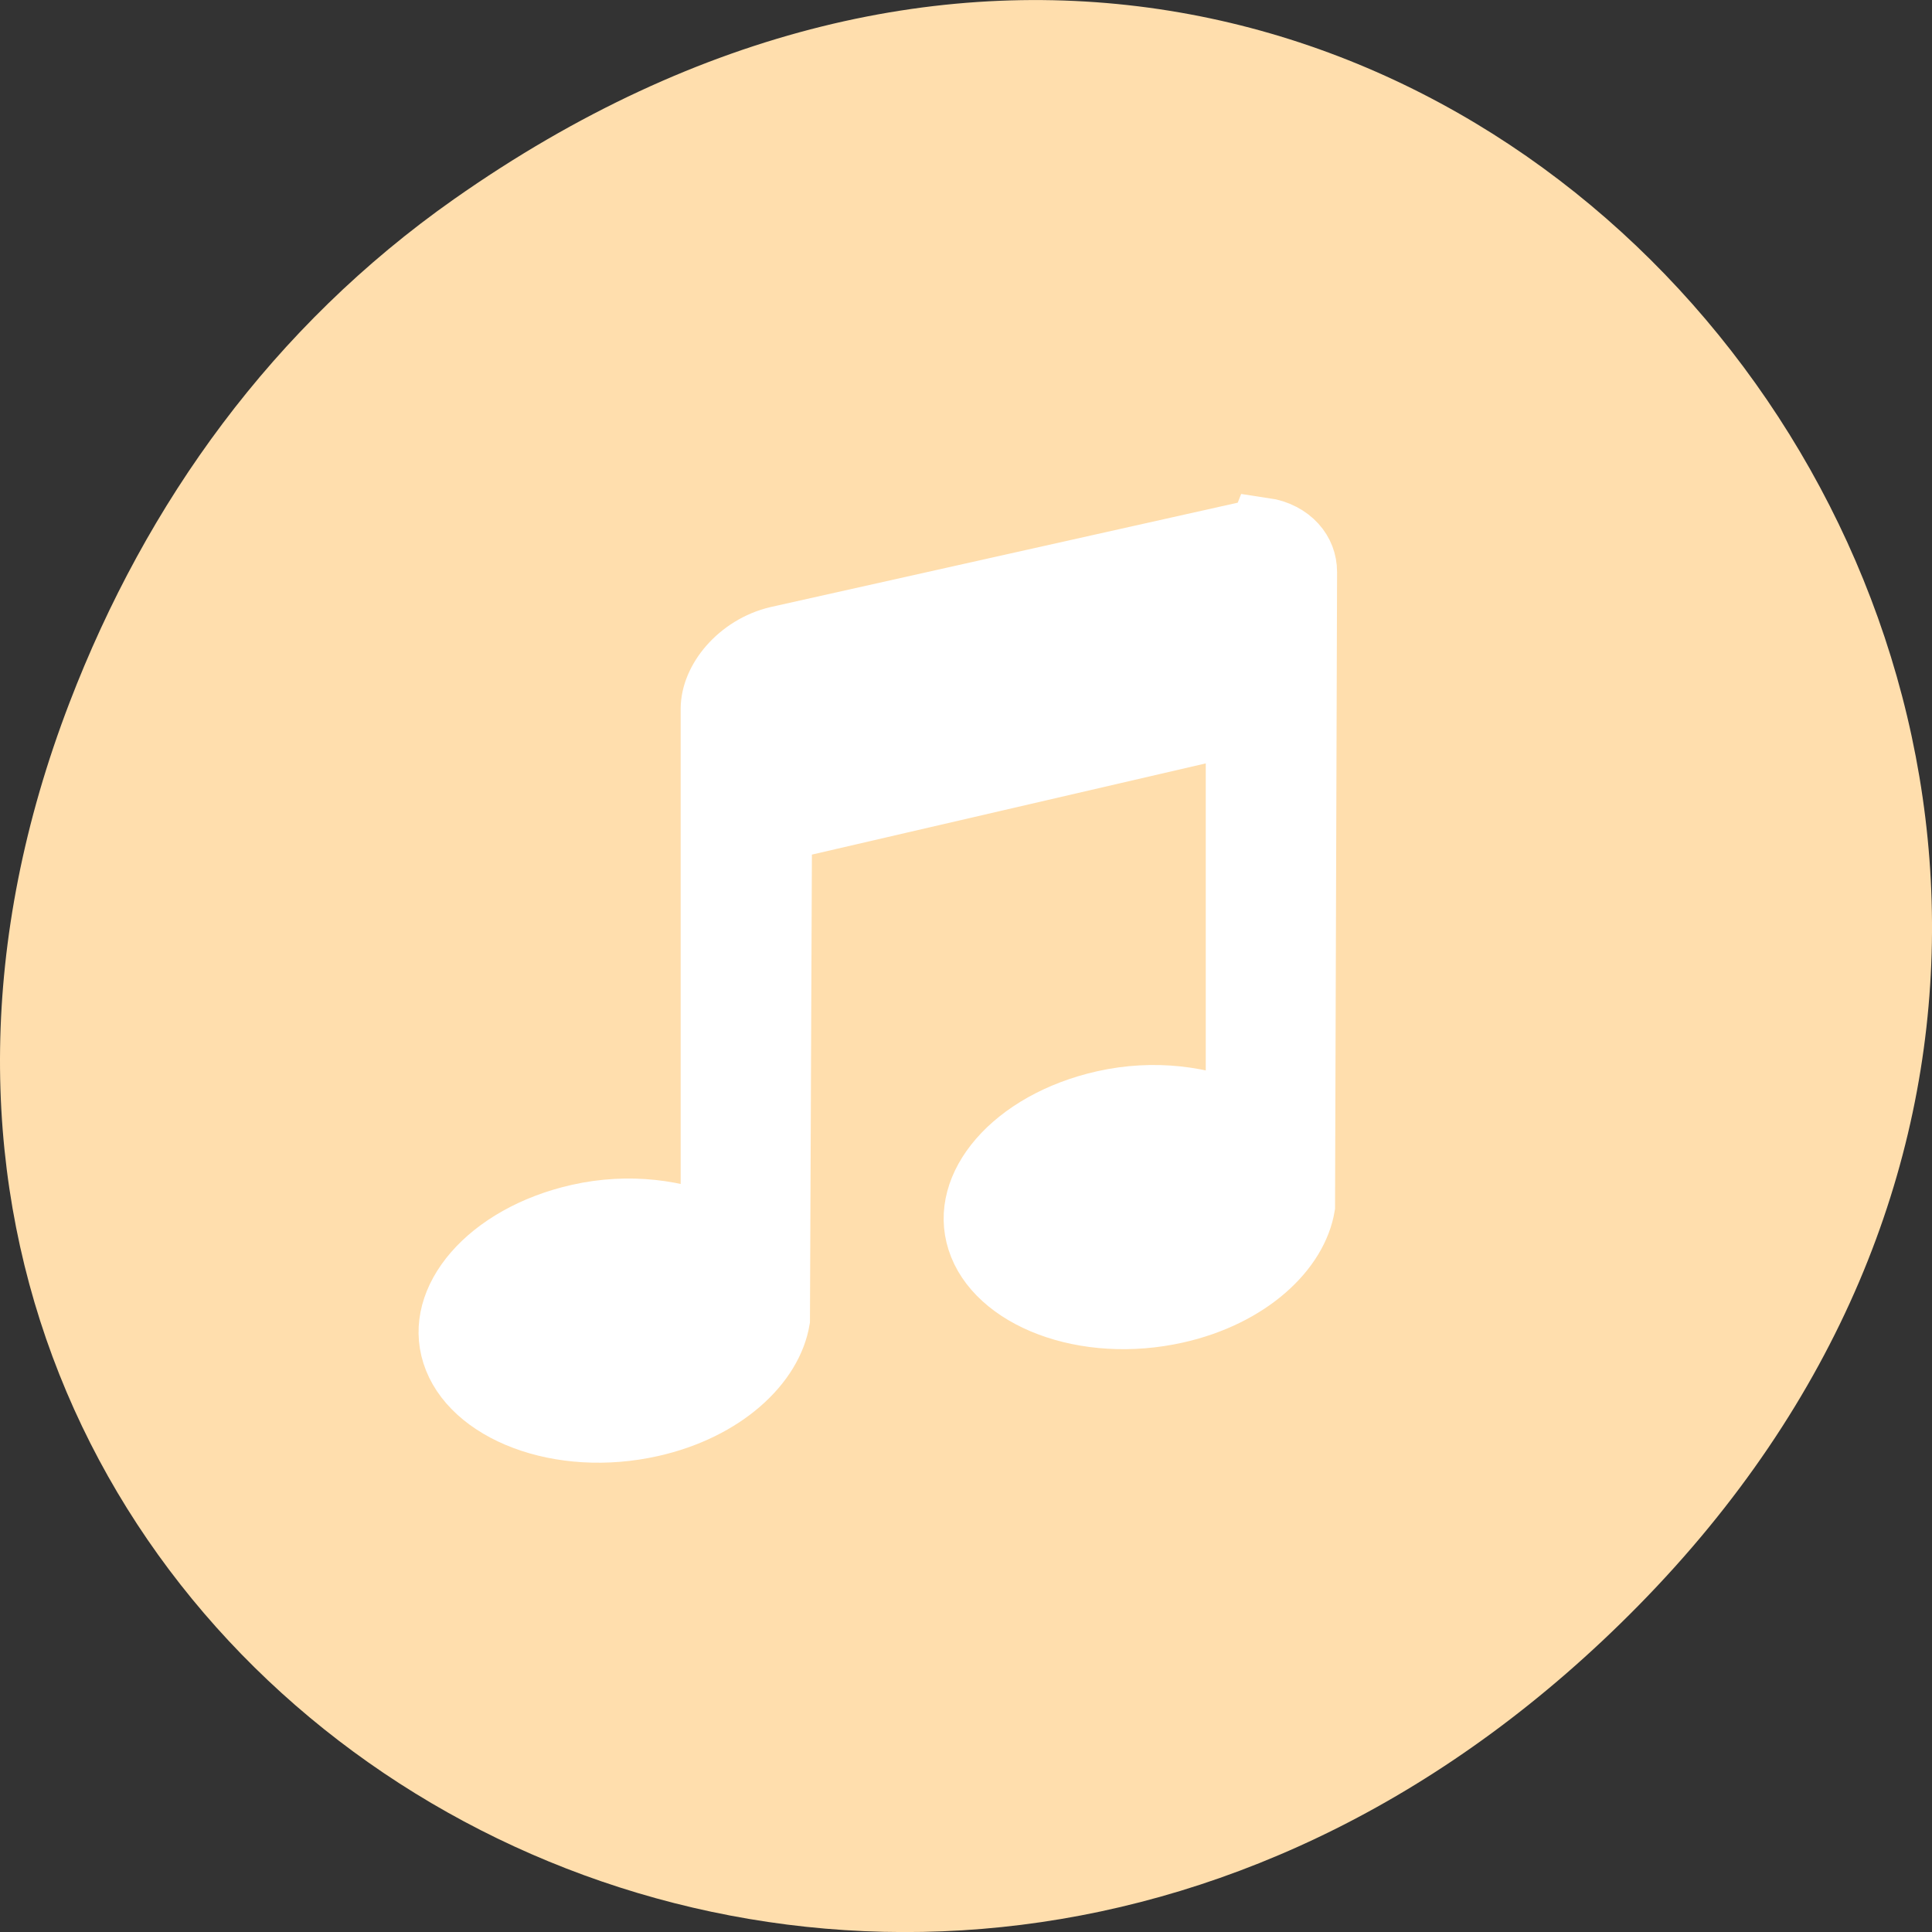 <svg xmlns="http://www.w3.org/2000/svg" viewBox="0 0 256 256"><rect x="0" y="0" width="256" height="256" fill="#333333" stroke="none"/><defs><clipPath><path d="m 171 132 h 54.625 v 24 h -54.625"/></clipPath><clipPath><path d="m 148 97 h 77.63 v 24 h -77.62"/></clipPath><clipPath><path d="m 27.707 56.824 h 82.29 v 139.69 h -82.29"/></clipPath><clipPath><path d="m 74 56.824 h 129 v 139.69 h -129"/></clipPath></defs><g transform="translate(0 -796.36)"><path d="m 60.17 822.74 c 130.93 -92.05 263.6 77.948 156.91 186.39 -100.51 102.17 -256.68 7.449 -207.86 -119.69 10.185 -26.526 26.914 -49.802 50.948 -66.7 z" style="fill:#ffdead;color:#000"/><path d="m 13.375 0 l -7.375 1.906 c -0.554 0.148 -1 0.739 -1 1.313 v 9.09 c -0.562 -0.294 -1.283 -0.413 -2.031 -0.219 -1.35 0.351 -2.196 1.484 -1.906 2.531 0.289 1.047 1.619 1.632 2.969 1.281 1.077 -0.28 1.819 -1.071 1.938 -1.906 l 0.031 -8.594 l 7 -1.875 v 6.781 c -0.562 -0.294 -1.283 -0.413 -2.031 -0.219 -1.35 0.351 -2.196 1.484 -1.906 2.531 c 0.289 1.047 1.619 1.632 2.969 1.281 c 1.077 -0.28 1.819 -1.071 1.938 -1.906 l 0.031 -11.188 c 0 -0.43 -0.266 -0.752 -0.625 -0.813 z" transform="matrix(8.696 0 0 7.518 51.06 866.1)" style="fill:#fff;stroke:#fff;color:#bebebe"/></g></svg>